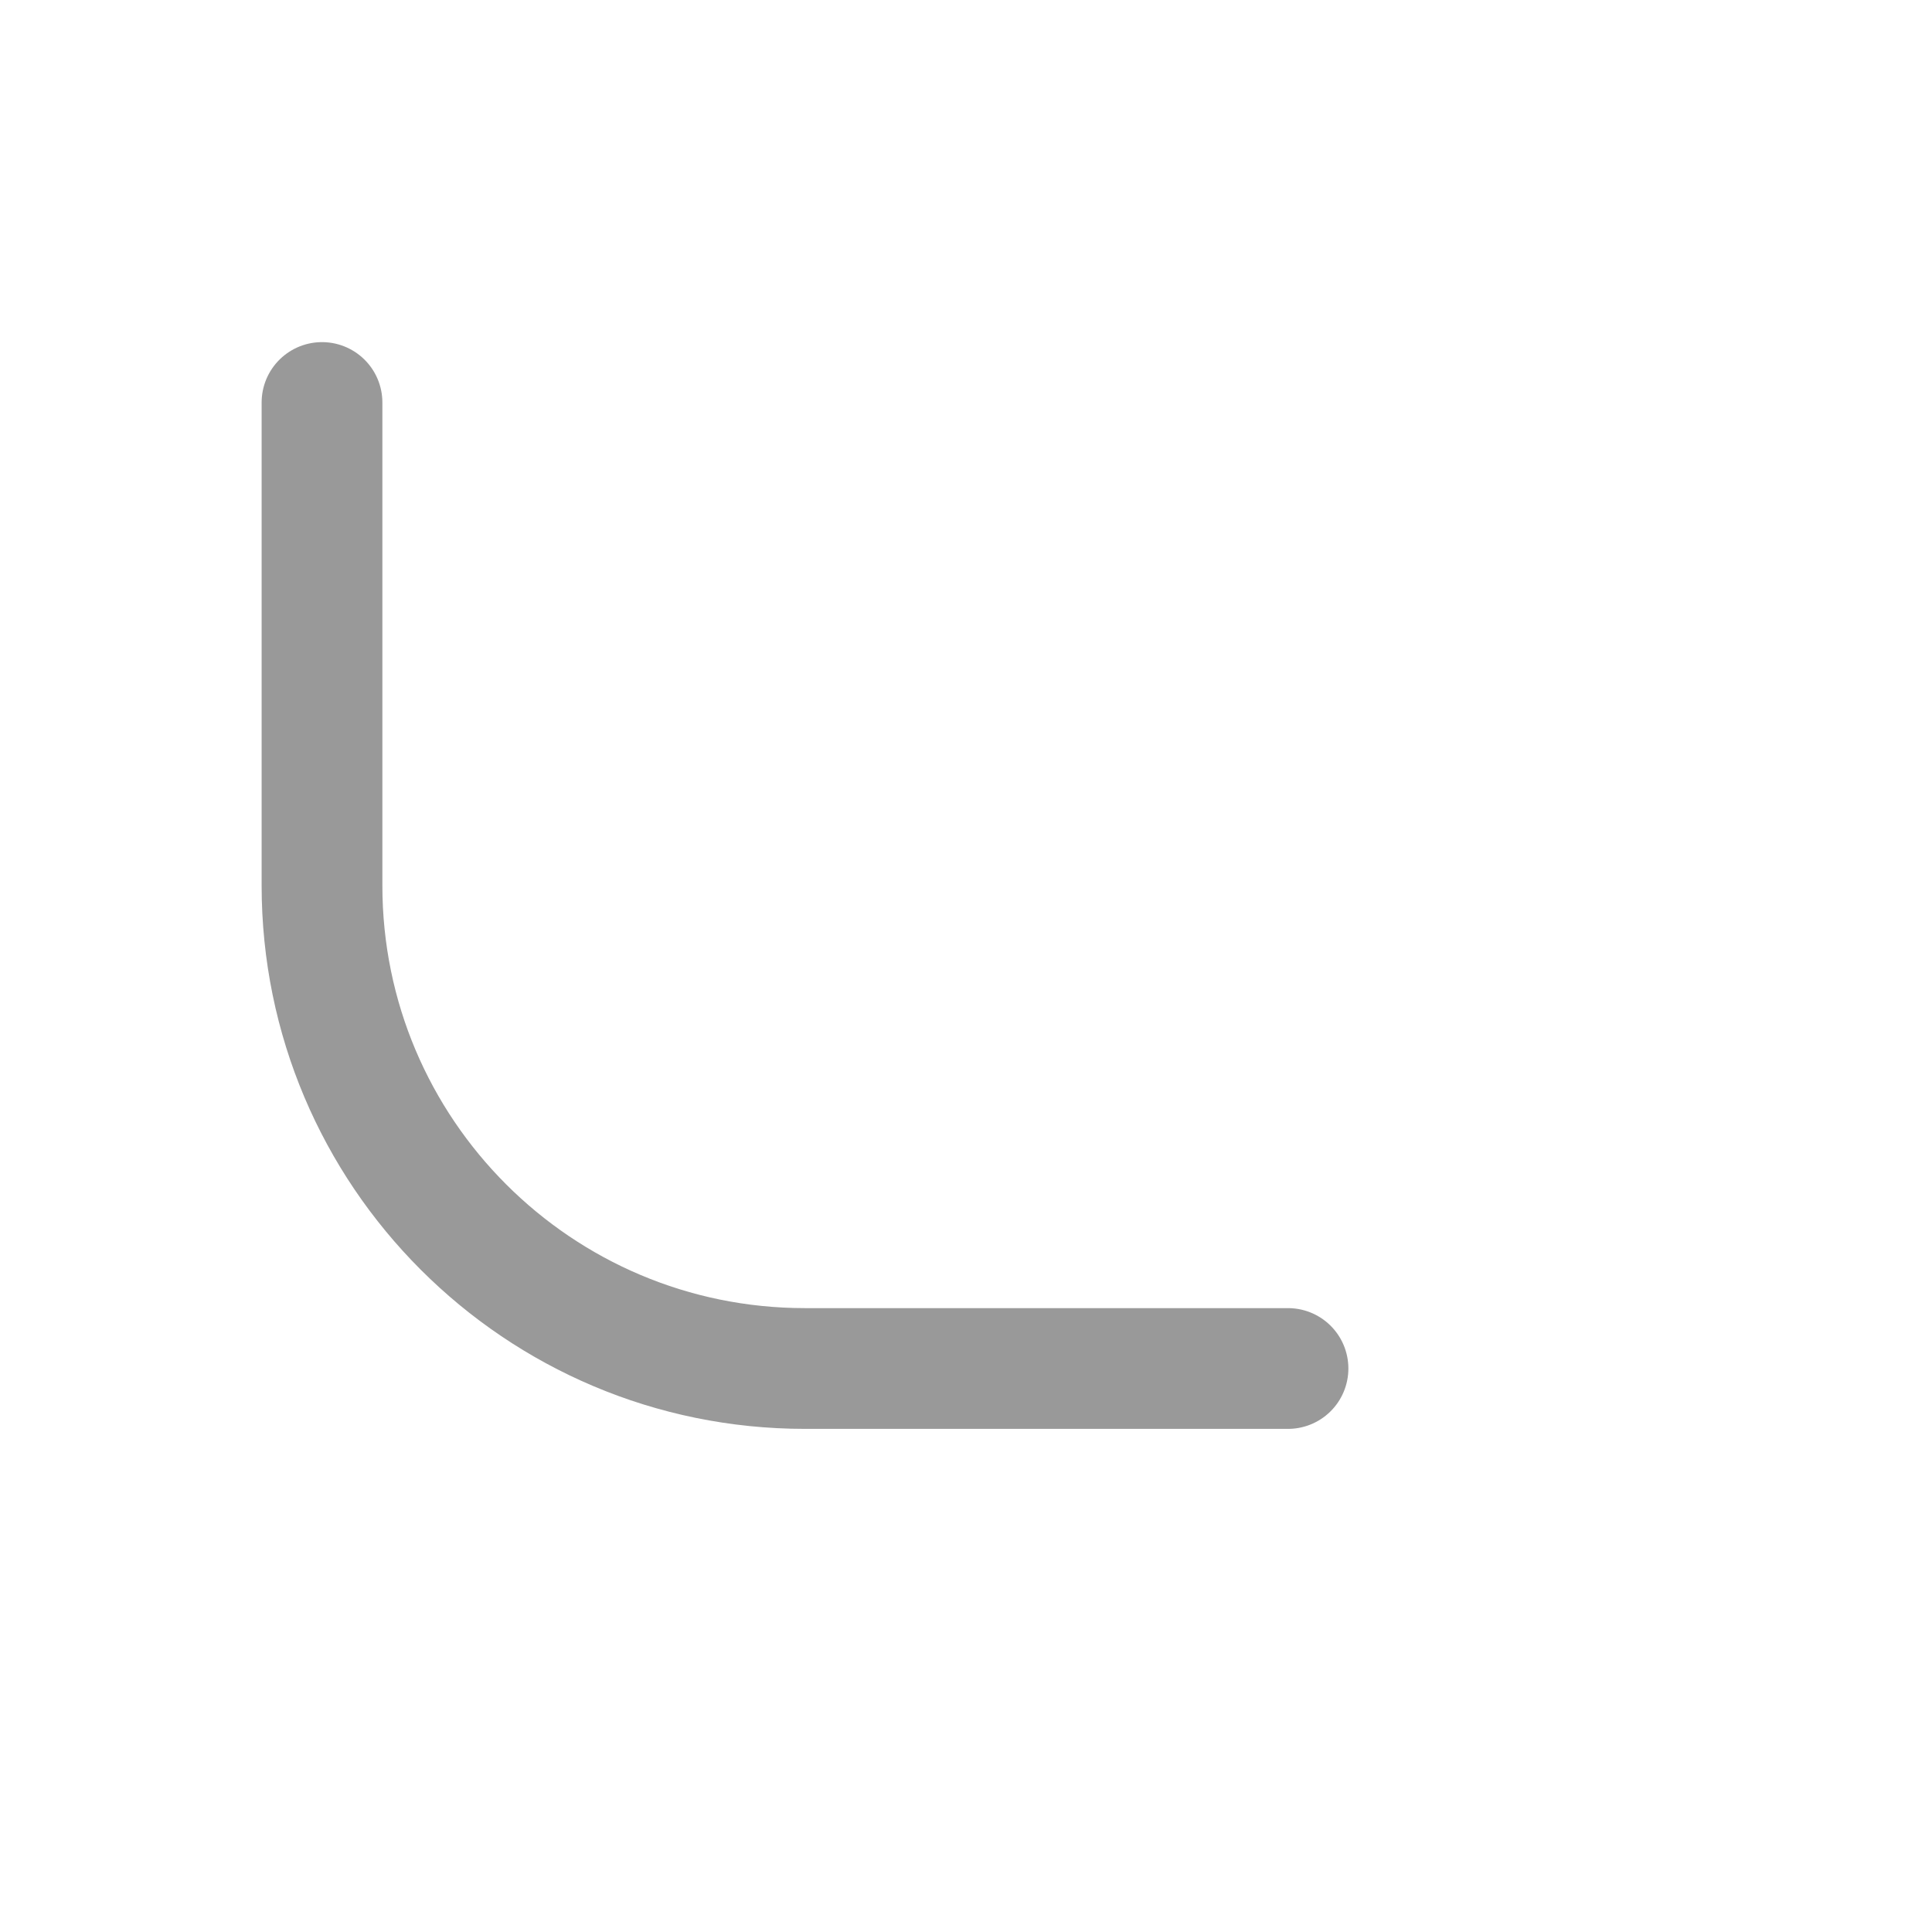 <svg width="24" height="24" viewBox="0 0 24 24" fill="none" xmlns="http://www.w3.org/2000/svg"><path d="M4 5V11.001C4 14.314 6.686 17 10 17H16" stroke="currentColor" stroke-opacity="0.4" stroke-width="1.5" stroke-linecap="round"></path></svg>